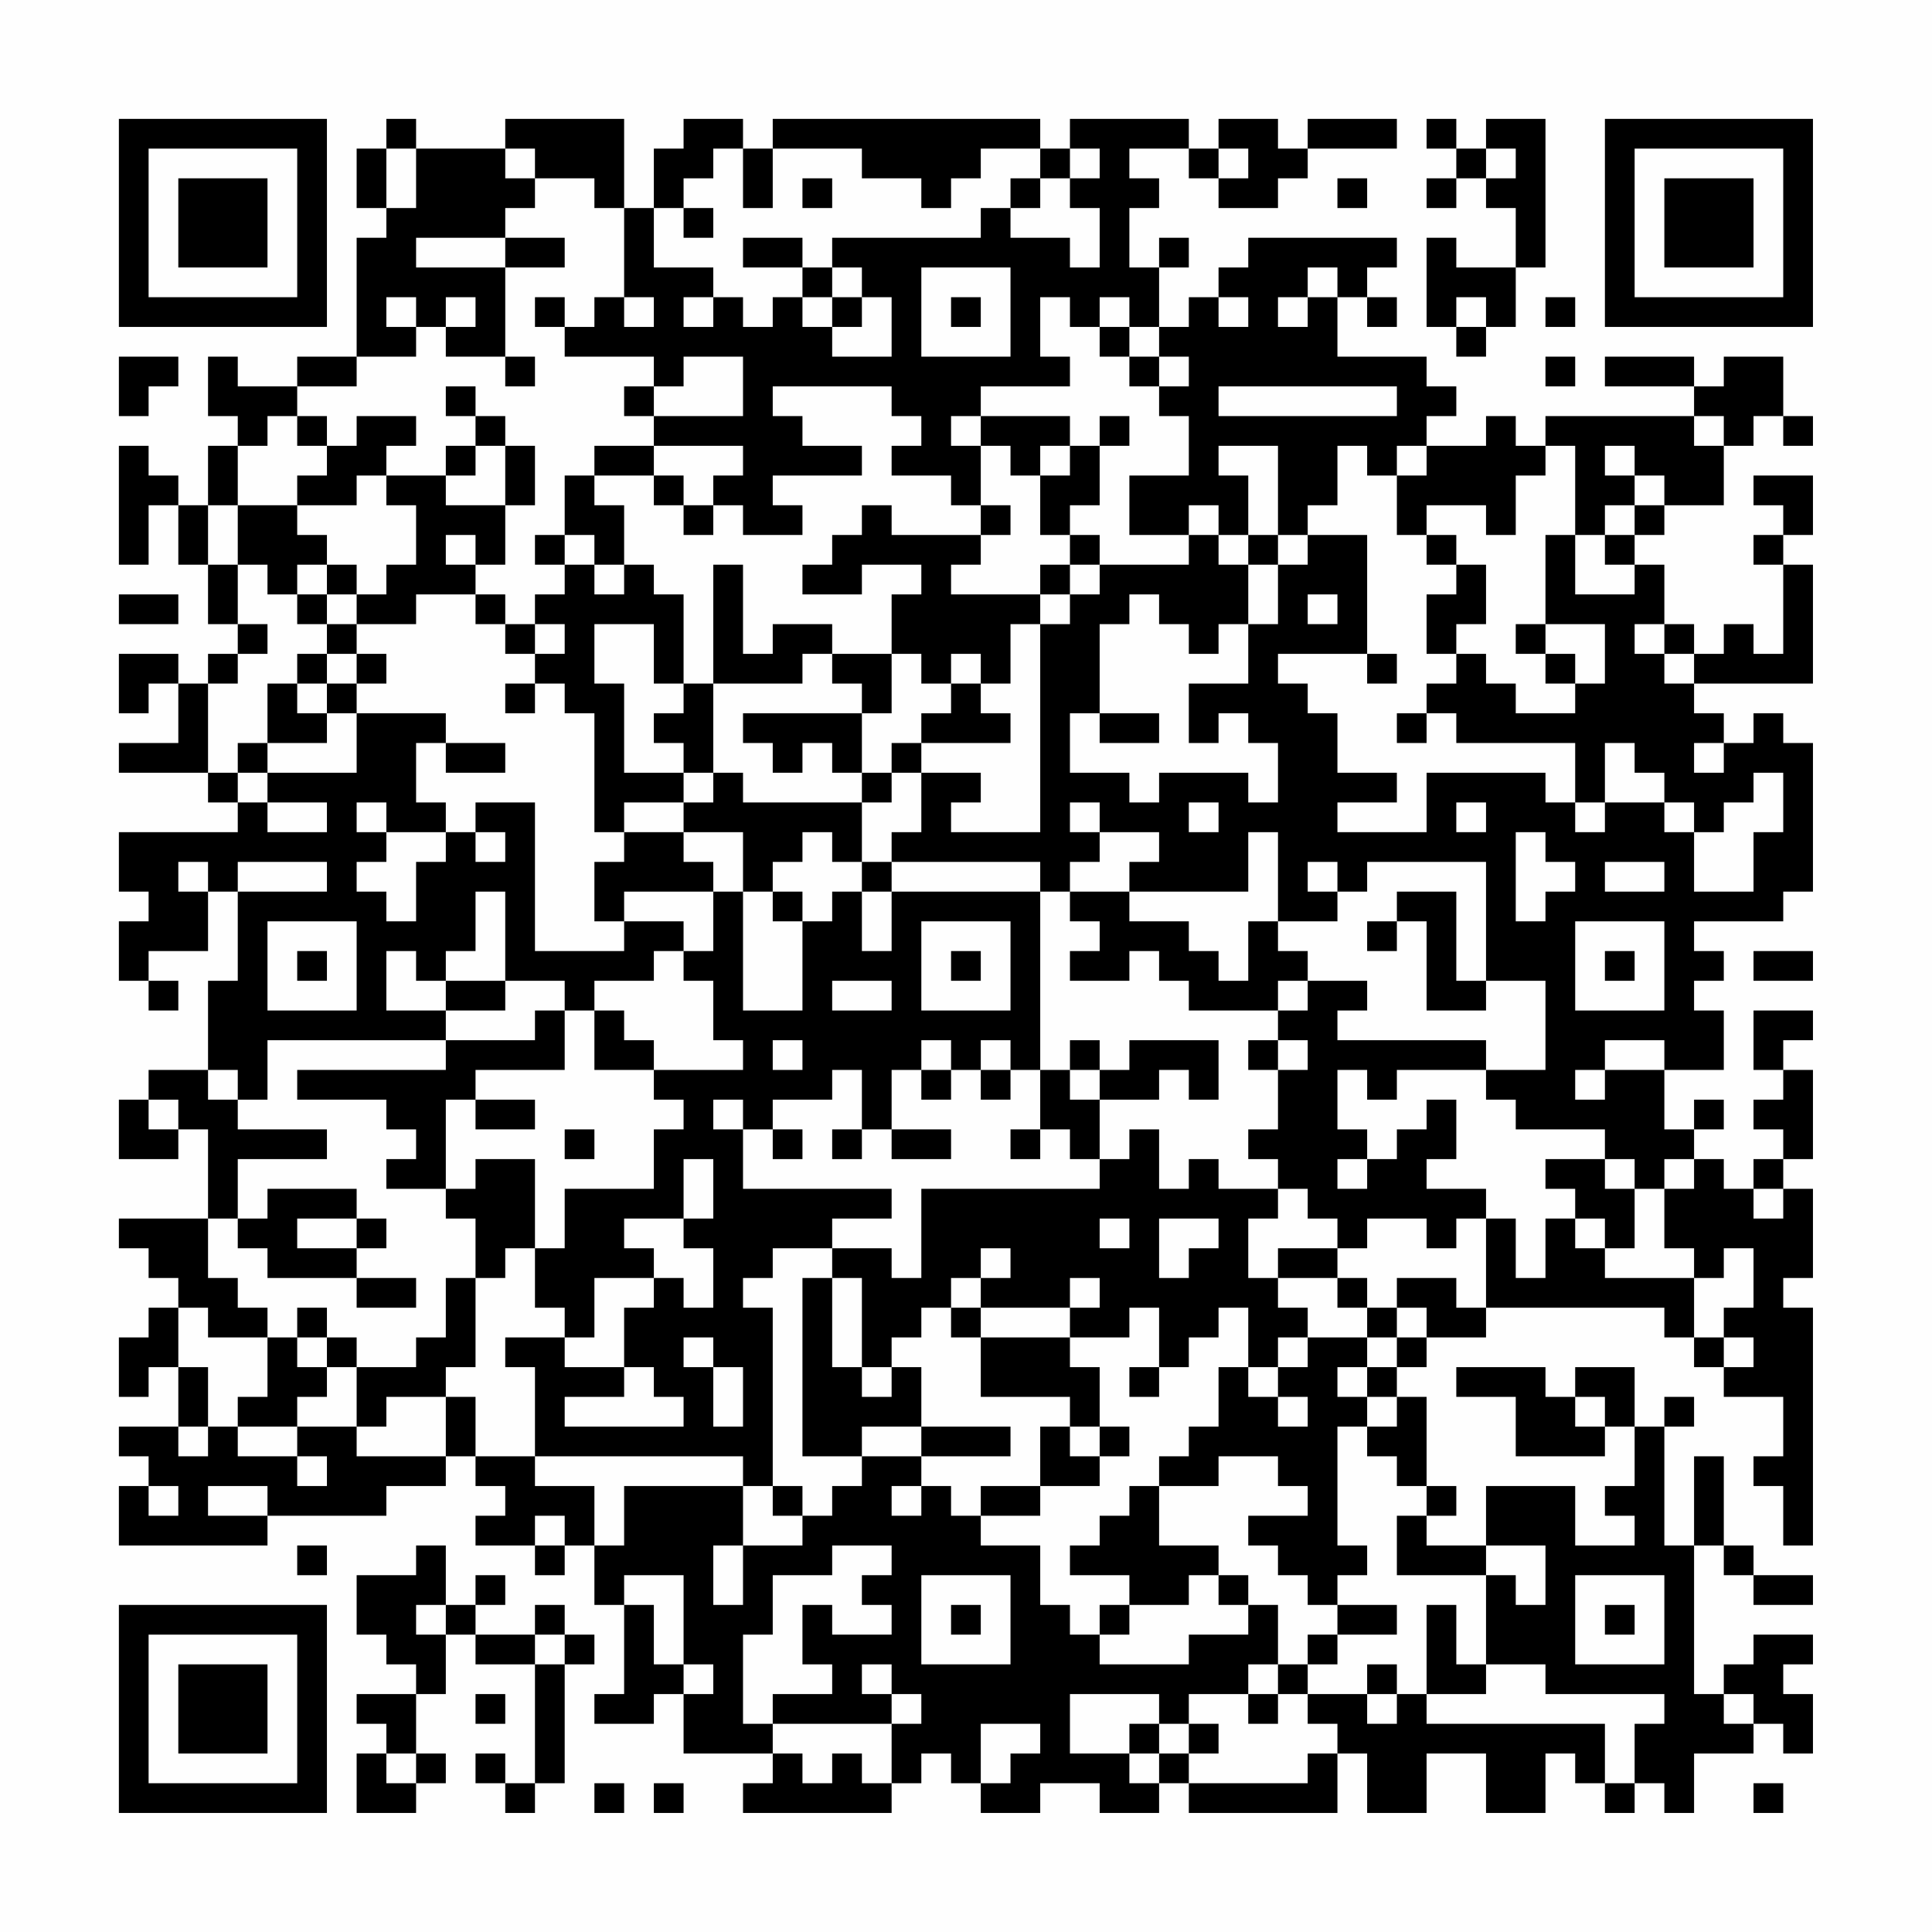 <?xml version="1.0" encoding="UTF-8"?>
<svg xmlns="http://www.w3.org/2000/svg" version="1.1" width="300" height="300" viewBox="0 0 300 300"><rect x="0" y="0" width="300" height="300" fill="#fefefe"/><g transform="scale(4.615)"><g transform="translate(4,4)"><path fill-rule="evenodd" d="M9 0L9 1L8 1L8 3L9 3L9 4L8 4L8 8L6 8L6 9L4 9L4 8L3 8L3 10L4 10L4 11L3 11L3 13L2 13L2 12L1 12L1 11L0 11L0 15L1 15L1 13L2 13L2 15L3 15L3 17L4 17L4 18L3 18L3 19L2 19L2 18L0 18L0 20L1 20L1 19L2 19L2 21L0 21L0 22L3 22L3 23L4 23L4 24L0 24L0 26L1 26L1 27L0 27L0 29L1 29L1 30L2 30L2 29L1 29L1 28L3 28L3 26L4 26L4 29L3 29L3 32L1 32L1 33L0 33L0 35L2 35L2 34L3 34L3 37L0 37L0 38L1 38L1 39L2 39L2 40L1 40L1 41L0 41L0 43L1 43L1 42L2 42L2 44L0 44L0 45L1 45L1 46L0 46L0 48L5 48L5 47L9 47L9 46L11 46L11 45L12 45L12 46L13 46L13 47L12 47L12 48L14 48L14 49L15 49L15 48L16 48L16 50L17 50L17 53L16 53L16 54L18 54L18 53L19 53L19 55L22 55L22 56L21 56L21 57L26 57L26 56L27 56L27 55L28 55L28 56L29 56L29 57L31 57L31 56L33 56L33 57L35 57L35 56L36 56L36 57L41 57L41 55L42 55L42 57L44 57L44 55L46 55L46 57L48 57L48 55L49 55L49 56L50 56L50 57L51 57L51 56L52 56L52 57L53 57L53 55L55 55L55 54L56 54L56 55L57 55L57 53L56 53L56 52L57 52L57 51L55 51L55 52L54 52L54 53L53 53L53 48L54 48L54 49L55 49L55 50L57 50L57 49L55 49L55 48L54 48L54 45L53 45L53 48L52 48L52 44L53 44L53 43L52 43L52 44L51 44L51 42L49 42L49 43L48 43L48 42L45 42L45 43L47 43L47 45L50 45L50 44L51 44L51 46L50 46L50 47L51 47L51 48L49 48L49 46L46 46L46 48L44 48L44 47L45 47L45 46L44 46L44 43L43 43L43 42L44 42L44 41L46 41L46 40L52 40L52 41L53 41L53 42L54 42L54 43L56 43L56 45L55 45L55 46L56 46L56 48L57 48L57 40L56 40L56 39L57 39L57 36L56 36L56 35L57 35L57 32L56 32L56 31L57 31L57 30L55 30L55 32L56 32L56 33L55 33L55 34L56 34L56 35L55 35L55 36L54 36L54 35L53 35L53 34L54 34L54 33L53 33L53 34L52 34L52 32L54 32L54 30L53 30L53 29L54 29L54 28L53 28L53 27L56 27L56 26L57 26L57 21L56 21L56 20L55 20L55 21L54 21L54 20L53 20L53 19L57 19L57 15L56 15L56 14L57 14L57 12L55 12L55 13L56 13L56 14L55 14L55 15L56 15L56 18L55 18L55 17L54 17L54 18L53 18L53 17L52 17L52 15L51 15L51 14L52 14L52 13L54 13L54 11L55 11L55 10L56 10L56 11L57 11L57 10L56 10L56 8L54 8L54 9L53 9L53 8L50 8L50 9L53 9L53 10L48 10L48 11L47 11L47 10L46 10L46 11L44 11L44 10L45 10L45 9L44 9L44 8L41 8L41 6L42 6L42 7L43 7L43 6L42 6L42 5L43 5L43 4L38 4L38 5L37 5L37 6L36 6L36 7L35 7L35 5L36 5L36 4L35 4L35 5L34 5L34 3L35 3L35 2L34 2L34 1L36 1L36 2L37 2L37 3L39 3L39 2L40 2L40 1L43 1L43 0L40 0L40 1L39 1L39 0L37 0L37 1L36 1L36 0L32 0L32 1L31 1L31 0L22 0L22 1L21 1L21 0L19 0L19 1L18 1L18 3L17 3L17 0L13 0L13 1L10 1L10 0ZM44 0L44 1L45 1L45 2L44 2L44 3L45 3L45 2L46 2L46 3L47 3L47 5L45 5L45 4L44 4L44 7L45 7L45 8L46 8L46 7L47 7L47 5L48 5L48 0L46 0L46 1L45 1L45 0ZM9 1L9 3L10 3L10 1ZM13 1L13 2L14 2L14 3L13 3L13 4L10 4L10 5L13 5L13 8L11 8L11 7L12 7L12 6L11 6L11 7L10 7L10 6L9 6L9 7L10 7L10 8L8 8L8 9L6 9L6 10L5 10L5 11L4 11L4 13L3 13L3 15L4 15L4 17L5 17L5 18L4 18L4 19L3 19L3 22L4 22L4 23L5 23L5 24L7 24L7 23L5 23L5 22L8 22L8 20L11 20L11 21L10 21L10 23L11 23L11 24L9 24L9 23L8 23L8 24L9 24L9 25L8 25L8 26L9 26L9 27L10 27L10 25L11 25L11 24L12 24L12 25L13 25L13 24L12 24L12 23L14 23L14 28L17 28L17 27L19 27L19 28L18 28L18 29L16 29L16 30L15 30L15 29L13 29L13 26L12 26L12 28L11 28L11 29L10 29L10 28L9 28L9 30L11 30L11 31L5 31L5 33L4 33L4 32L3 32L3 33L4 33L4 34L7 34L7 35L4 35L4 37L3 37L3 39L4 39L4 40L5 40L5 41L3 41L3 40L2 40L2 42L3 42L3 44L2 44L2 45L3 45L3 44L4 44L4 45L6 45L6 46L7 46L7 45L6 45L6 44L8 44L8 45L11 45L11 43L12 43L12 45L14 45L14 46L16 46L16 48L17 48L17 46L21 46L21 48L20 48L20 50L21 50L21 48L23 48L23 47L24 47L24 46L25 46L25 45L27 45L27 46L26 46L26 47L27 47L27 46L28 46L28 47L29 47L29 48L31 48L31 50L32 50L32 51L33 51L33 52L36 52L36 51L38 51L38 50L39 50L39 52L38 52L38 53L36 53L36 54L35 54L35 53L32 53L32 55L34 55L34 56L35 56L35 55L36 55L36 56L40 56L40 55L41 55L41 54L40 54L40 53L42 53L42 54L43 54L43 53L44 53L44 54L50 54L50 56L51 56L51 54L52 54L52 53L48 53L48 52L46 52L46 49L47 49L47 50L48 50L48 48L46 48L46 49L43 49L43 47L44 47L44 46L43 46L43 45L42 45L42 44L43 44L43 43L42 43L42 42L43 42L43 41L44 41L44 40L43 40L43 39L45 39L45 40L46 40L46 37L47 37L47 39L48 39L48 37L49 37L49 38L50 38L50 39L53 39L53 41L54 41L54 42L55 42L55 41L54 41L54 40L55 40L55 38L54 38L54 39L53 39L53 38L52 38L52 36L53 36L53 35L52 35L52 36L51 36L51 35L50 35L50 34L47 34L47 33L46 33L46 32L48 32L48 29L46 29L46 25L42 25L42 26L41 26L41 25L40 25L40 26L41 26L41 27L39 27L39 24L38 24L38 26L34 26L34 25L35 25L35 24L33 24L33 23L32 23L32 24L33 24L33 25L32 25L32 26L31 26L31 25L26 25L26 24L27 24L27 22L29 22L29 23L28 23L28 24L31 24L31 17L32 17L32 16L33 16L33 15L36 15L36 14L37 14L37 15L38 15L38 17L37 17L37 18L36 18L36 17L35 17L35 16L34 16L34 17L33 17L33 20L32 20L32 22L34 22L34 23L35 23L35 22L38 22L38 23L39 23L39 21L38 21L38 20L37 20L37 21L36 21L36 19L38 19L38 17L39 17L39 15L40 15L40 14L42 14L42 18L39 18L39 19L40 19L40 20L41 20L41 22L43 22L43 23L41 23L41 24L44 24L44 22L48 22L48 23L49 23L49 24L50 24L50 23L52 23L52 24L53 24L53 26L55 26L55 24L56 24L56 22L55 22L55 23L54 23L54 24L53 24L53 23L52 23L52 22L51 22L51 21L50 21L50 23L49 23L49 21L45 21L45 20L44 20L44 19L45 19L45 18L46 18L46 19L47 19L47 20L49 20L49 19L50 19L50 17L48 17L48 14L49 14L49 16L51 16L51 15L50 15L50 14L51 14L51 13L52 13L52 12L51 12L51 11L50 11L50 12L51 12L51 13L50 13L50 14L49 14L49 11L48 11L48 12L47 12L47 14L46 14L46 13L44 13L44 14L43 14L43 12L44 12L44 11L43 11L43 12L42 12L42 11L41 11L41 13L40 13L40 14L39 14L39 11L37 11L37 12L38 12L38 14L37 14L37 13L36 13L36 14L34 14L34 12L36 12L36 10L35 10L35 9L36 9L36 8L35 8L35 7L34 7L34 6L33 6L33 7L32 7L32 6L31 6L31 8L32 8L32 9L29 9L29 10L28 10L28 11L29 11L29 13L28 13L28 12L26 12L26 11L27 11L27 10L26 10L26 9L22 9L22 10L23 10L23 11L25 11L25 12L22 12L22 13L23 13L23 14L21 14L21 13L20 13L20 12L21 12L21 11L18 11L18 10L21 10L21 8L19 8L19 9L18 9L18 8L15 8L15 7L16 7L16 6L17 6L17 7L18 7L18 6L17 6L17 3L16 3L16 2L14 2L14 1ZM20 1L20 2L19 2L19 3L18 3L18 5L20 5L20 6L19 6L19 7L20 7L20 6L21 6L21 7L22 7L22 6L23 6L23 7L24 7L24 8L26 8L26 6L25 6L25 5L24 5L24 4L29 4L29 3L30 3L30 4L32 4L32 5L33 5L33 3L32 3L32 2L33 2L33 1L32 1L32 2L31 2L31 1L29 1L29 2L28 2L28 3L27 3L27 2L25 2L25 1L22 1L22 3L21 3L21 1ZM37 1L37 2L38 2L38 1ZM46 1L46 2L47 2L47 1ZM23 2L23 3L24 3L24 2ZM30 2L30 3L31 3L31 2ZM41 2L41 3L42 3L42 2ZM19 3L19 4L20 4L20 3ZM13 4L13 5L15 5L15 4ZM21 4L21 5L23 5L23 6L24 6L24 7L25 7L25 6L24 6L24 5L23 5L23 4ZM27 5L27 8L30 8L30 5ZM40 5L40 6L39 6L39 7L40 7L40 6L41 6L41 5ZM14 6L14 7L15 7L15 6ZM28 6L28 7L29 7L29 6ZM37 6L37 7L38 7L38 6ZM45 6L45 7L46 7L46 6ZM48 6L48 7L49 7L49 6ZM33 7L33 8L34 8L34 9L35 9L35 8L34 8L34 7ZM0 8L0 10L1 10L1 9L2 9L2 8ZM13 8L13 9L14 9L14 8ZM48 8L48 9L49 9L49 8ZM11 9L11 10L12 10L12 11L11 11L11 12L9 12L9 11L10 11L10 10L8 10L8 11L7 11L7 10L6 10L6 11L7 11L7 12L6 12L6 13L4 13L4 15L5 15L5 16L6 16L6 17L7 17L7 18L6 18L6 19L5 19L5 21L4 21L4 22L5 22L5 21L7 21L7 20L8 20L8 19L9 19L9 18L8 18L8 17L10 17L10 16L12 16L12 17L13 17L13 18L14 18L14 19L13 19L13 20L14 20L14 19L15 19L15 20L16 20L16 24L17 24L17 25L16 25L16 27L17 27L17 26L20 26L20 28L19 28L19 29L20 29L20 31L21 31L21 32L18 32L18 31L17 31L17 30L16 30L16 32L18 32L18 33L19 33L19 34L18 34L18 36L15 36L15 38L14 38L14 35L12 35L12 36L11 36L11 33L12 33L12 34L14 34L14 33L12 33L12 32L15 32L15 30L14 30L14 31L11 31L11 32L6 32L6 33L9 33L9 34L10 34L10 35L9 35L9 36L11 36L11 37L12 37L12 39L11 39L11 41L10 41L10 42L8 42L8 41L7 41L7 40L6 40L6 41L5 41L5 43L4 43L4 44L6 44L6 43L7 43L7 42L8 42L8 44L9 44L9 43L11 43L11 42L12 42L12 39L13 39L13 38L14 38L14 40L15 40L15 41L13 41L13 42L14 42L14 45L21 45L21 46L22 46L22 47L23 47L23 46L22 46L22 40L21 40L21 39L22 39L22 38L24 38L24 39L23 39L23 45L25 45L25 44L27 44L27 45L30 45L30 44L27 44L27 42L26 42L26 41L27 41L27 40L28 40L28 41L29 41L29 43L32 43L32 44L31 44L31 46L29 46L29 47L31 47L31 46L33 46L33 45L34 45L34 44L33 44L33 42L32 42L32 41L34 41L34 40L35 40L35 42L34 42L34 43L35 43L35 42L36 42L36 41L37 41L37 40L38 40L38 42L37 42L37 44L36 44L36 45L35 45L35 46L34 46L34 47L33 47L33 48L32 48L32 49L34 49L34 50L33 50L33 51L34 51L34 50L36 50L36 49L37 49L37 50L38 50L38 49L37 49L37 48L35 48L35 46L37 46L37 45L39 45L39 46L40 46L40 47L38 47L38 48L39 48L39 49L40 49L40 50L41 50L41 51L40 51L40 52L39 52L39 53L38 53L38 54L39 54L39 53L40 53L40 52L41 52L41 51L43 51L43 50L41 50L41 49L42 49L42 48L41 48L41 44L42 44L42 43L41 43L41 42L42 42L42 41L43 41L43 40L42 40L42 39L41 39L41 38L42 38L42 37L44 37L44 38L45 38L45 37L46 37L46 36L44 36L44 35L45 35L45 33L44 33L44 34L43 34L43 35L42 35L42 34L41 34L41 32L42 32L42 33L43 33L43 32L46 32L46 31L41 31L41 30L42 30L42 29L40 29L40 28L39 28L39 27L38 27L38 29L37 29L37 28L36 28L36 27L34 27L34 26L32 26L32 27L33 27L33 28L32 28L32 29L34 29L34 28L35 28L35 29L36 29L36 30L39 30L39 31L38 31L38 32L39 32L39 34L38 34L38 35L39 35L39 36L37 36L37 35L36 35L36 36L35 36L35 34L34 34L34 35L33 35L33 33L35 33L35 32L36 32L36 33L37 33L37 31L34 31L34 32L33 32L33 31L32 31L32 32L31 32L31 26L26 26L26 25L25 25L25 23L26 23L26 22L27 22L27 21L30 21L30 20L29 20L29 19L30 19L30 17L31 17L31 16L32 16L32 15L33 15L33 14L32 14L32 13L33 13L33 11L34 11L34 10L33 10L33 11L32 11L32 10L29 10L29 11L30 11L30 12L31 12L31 14L32 14L32 15L31 15L31 16L28 16L28 15L29 15L29 14L30 14L30 13L29 13L29 14L26 14L26 13L25 13L25 14L24 14L24 15L23 15L23 16L25 16L25 15L27 15L27 16L26 16L26 18L24 18L24 17L22 17L22 18L21 18L21 15L20 15L20 19L19 19L19 16L18 16L18 15L17 15L17 13L16 13L16 12L18 12L18 13L19 13L19 14L20 14L20 13L19 13L19 12L18 12L18 11L16 11L16 12L15 12L15 14L14 14L14 15L15 15L15 16L14 16L14 17L13 17L13 16L12 16L12 15L13 15L13 13L14 13L14 11L13 11L13 10L12 10L12 9ZM17 9L17 10L18 10L18 9ZM37 9L37 10L43 10L43 9ZM53 10L53 11L54 11L54 10ZM12 11L12 12L11 12L11 13L13 13L13 11ZM31 11L31 12L32 12L32 11ZM8 12L8 13L6 13L6 14L7 14L7 15L6 15L6 16L7 16L7 17L8 17L8 16L9 16L9 15L10 15L10 13L9 13L9 12ZM11 14L11 15L12 15L12 14ZM15 14L15 15L16 15L16 16L17 16L17 15L16 15L16 14ZM38 14L38 15L39 15L39 14ZM44 14L44 15L45 15L45 16L44 16L44 18L45 18L45 17L46 17L46 15L45 15L45 14ZM7 15L7 16L8 16L8 15ZM0 16L0 17L2 17L2 16ZM40 16L40 17L41 17L41 16ZM14 17L14 18L15 18L15 17ZM16 17L16 19L17 19L17 22L19 22L19 23L17 23L17 24L19 24L19 25L20 25L20 26L21 26L21 30L23 30L23 27L24 27L24 26L25 26L25 28L26 28L26 26L25 26L25 25L24 25L24 24L23 24L23 25L22 25L22 26L21 26L21 24L19 24L19 23L20 23L20 22L21 22L21 23L25 23L25 22L26 22L26 21L27 21L27 20L28 20L28 19L29 19L29 18L28 18L28 19L27 19L27 18L26 18L26 20L25 20L25 19L24 19L24 18L23 18L23 19L20 19L20 22L19 22L19 21L18 21L18 20L19 20L19 19L18 19L18 17ZM47 17L47 18L48 18L48 19L49 19L49 18L48 18L48 17ZM51 17L51 18L52 18L52 19L53 19L53 18L52 18L52 17ZM7 18L7 19L6 19L6 20L7 20L7 19L8 19L8 18ZM42 18L42 19L43 19L43 18ZM21 20L21 21L22 21L22 22L23 22L23 21L24 21L24 22L25 22L25 20ZM33 20L33 21L35 21L35 20ZM43 20L43 21L44 21L44 20ZM11 21L11 22L13 22L13 21ZM53 21L53 22L54 22L54 21ZM36 23L36 24L37 24L37 23ZM45 23L45 24L46 24L46 23ZM47 24L47 27L48 27L48 26L49 26L49 25L48 25L48 24ZM2 25L2 26L3 26L3 25ZM4 25L4 26L7 26L7 25ZM50 25L50 26L52 26L52 25ZM22 26L22 27L23 27L23 26ZM43 26L43 27L42 27L42 28L43 28L43 27L44 27L44 30L46 30L46 29L45 29L45 26ZM5 27L5 30L8 30L8 27ZM27 27L27 30L30 30L30 27ZM49 27L49 30L52 30L52 27ZM6 28L6 29L7 29L7 28ZM28 28L28 29L29 29L29 28ZM50 28L50 29L51 29L51 28ZM55 28L55 29L57 29L57 28ZM11 29L11 30L13 30L13 29ZM24 29L24 30L26 30L26 29ZM39 29L39 30L40 30L40 29ZM22 31L22 32L23 32L23 31ZM27 31L27 32L26 32L26 34L25 34L25 32L24 32L24 33L22 33L22 34L21 34L21 33L20 33L20 34L21 34L21 36L26 36L26 37L24 37L24 38L26 38L26 39L27 39L27 36L33 36L33 35L32 35L32 34L31 34L31 32L30 32L30 31L29 31L29 32L28 32L28 31ZM39 31L39 32L40 32L40 31ZM50 31L50 32L49 32L49 33L50 33L50 32L52 32L52 31ZM27 32L27 33L28 33L28 32ZM29 32L29 33L30 33L30 32ZM32 32L32 33L33 33L33 32ZM1 33L1 34L2 34L2 33ZM15 34L15 35L16 35L16 34ZM22 34L22 35L23 35L23 34ZM24 34L24 35L25 35L25 34ZM26 34L26 35L28 35L28 34ZM30 34L30 35L31 35L31 34ZM19 35L19 37L17 37L17 38L18 38L18 39L16 39L16 41L15 41L15 42L17 42L17 43L15 43L15 44L19 44L19 43L18 43L18 42L17 42L17 40L18 40L18 39L19 39L19 40L20 40L20 38L19 38L19 37L20 37L20 35ZM41 35L41 36L42 36L42 35ZM48 35L48 36L49 36L49 37L50 37L50 38L51 38L51 36L50 36L50 35ZM5 36L5 37L4 37L4 38L5 38L5 39L8 39L8 40L10 40L10 39L8 39L8 38L9 38L9 37L8 37L8 36ZM39 36L39 37L38 37L38 39L39 39L39 40L40 40L40 41L39 41L39 42L38 42L38 43L39 43L39 44L40 44L40 43L39 43L39 42L40 42L40 41L42 41L42 40L41 40L41 39L39 39L39 38L41 38L41 37L40 37L40 36ZM55 36L55 37L56 37L56 36ZM6 37L6 38L8 38L8 37ZM33 37L33 38L34 38L34 37ZM35 37L35 39L36 39L36 38L37 38L37 37ZM29 38L29 39L28 39L28 40L29 40L29 41L32 41L32 40L33 40L33 39L32 39L32 40L29 40L29 39L30 39L30 38ZM24 39L24 42L25 42L25 43L26 43L26 42L25 42L25 39ZM6 41L6 42L7 42L7 41ZM19 41L19 42L20 42L20 44L21 44L21 42L20 42L20 41ZM49 43L49 44L50 44L50 43ZM32 44L32 45L33 45L33 44ZM1 46L1 47L2 47L2 46ZM3 46L3 47L5 47L5 46ZM14 47L14 48L15 48L15 47ZM6 48L6 49L7 49L7 48ZM10 48L10 49L8 49L8 51L9 51L9 52L10 52L10 53L8 53L8 54L9 54L9 55L8 55L8 57L10 57L10 56L11 56L11 55L10 55L10 53L11 53L11 51L12 51L12 52L14 52L14 56L13 56L13 55L12 55L12 56L13 56L13 57L14 57L14 56L15 56L15 52L16 52L16 51L15 51L15 50L14 50L14 51L12 51L12 50L13 50L13 49L12 49L12 50L11 50L11 48ZM24 48L24 49L22 49L22 51L21 51L21 54L22 54L22 55L23 55L23 56L24 56L24 55L25 55L25 56L26 56L26 54L27 54L27 53L26 53L26 52L25 52L25 53L26 53L26 54L22 54L22 53L24 53L24 52L23 52L23 50L24 50L24 51L26 51L26 50L25 50L25 49L26 49L26 48ZM17 49L17 50L18 50L18 52L19 52L19 53L20 53L20 52L19 52L19 49ZM27 49L27 52L30 52L30 49ZM49 49L49 52L52 52L52 49ZM10 50L10 51L11 51L11 50ZM28 50L28 51L29 51L29 50ZM44 50L44 53L46 53L46 52L45 52L45 50ZM50 50L50 51L51 51L51 50ZM14 51L14 52L15 52L15 51ZM42 52L42 53L43 53L43 52ZM12 53L12 54L13 54L13 53ZM54 53L54 54L55 54L55 53ZM29 54L29 56L30 56L30 55L31 55L31 54ZM34 54L34 55L35 55L35 54ZM36 54L36 55L37 55L37 54ZM9 55L9 56L10 56L10 55ZM16 56L16 57L17 57L17 56ZM18 56L18 57L19 57L19 56ZM55 56L55 57L56 57L56 56ZM0 0L0 7L7 7L7 0ZM1 1L1 6L6 6L6 1ZM2 2L2 5L5 5L5 2ZM50 0L50 7L57 7L57 0ZM51 1L51 6L56 6L56 1ZM52 2L52 5L55 5L55 2ZM0 50L0 57L7 57L7 50ZM1 51L1 56L6 56L6 51ZM2 52L2 55L5 55L5 52Z" fill="#000000"/></g></g></svg>
